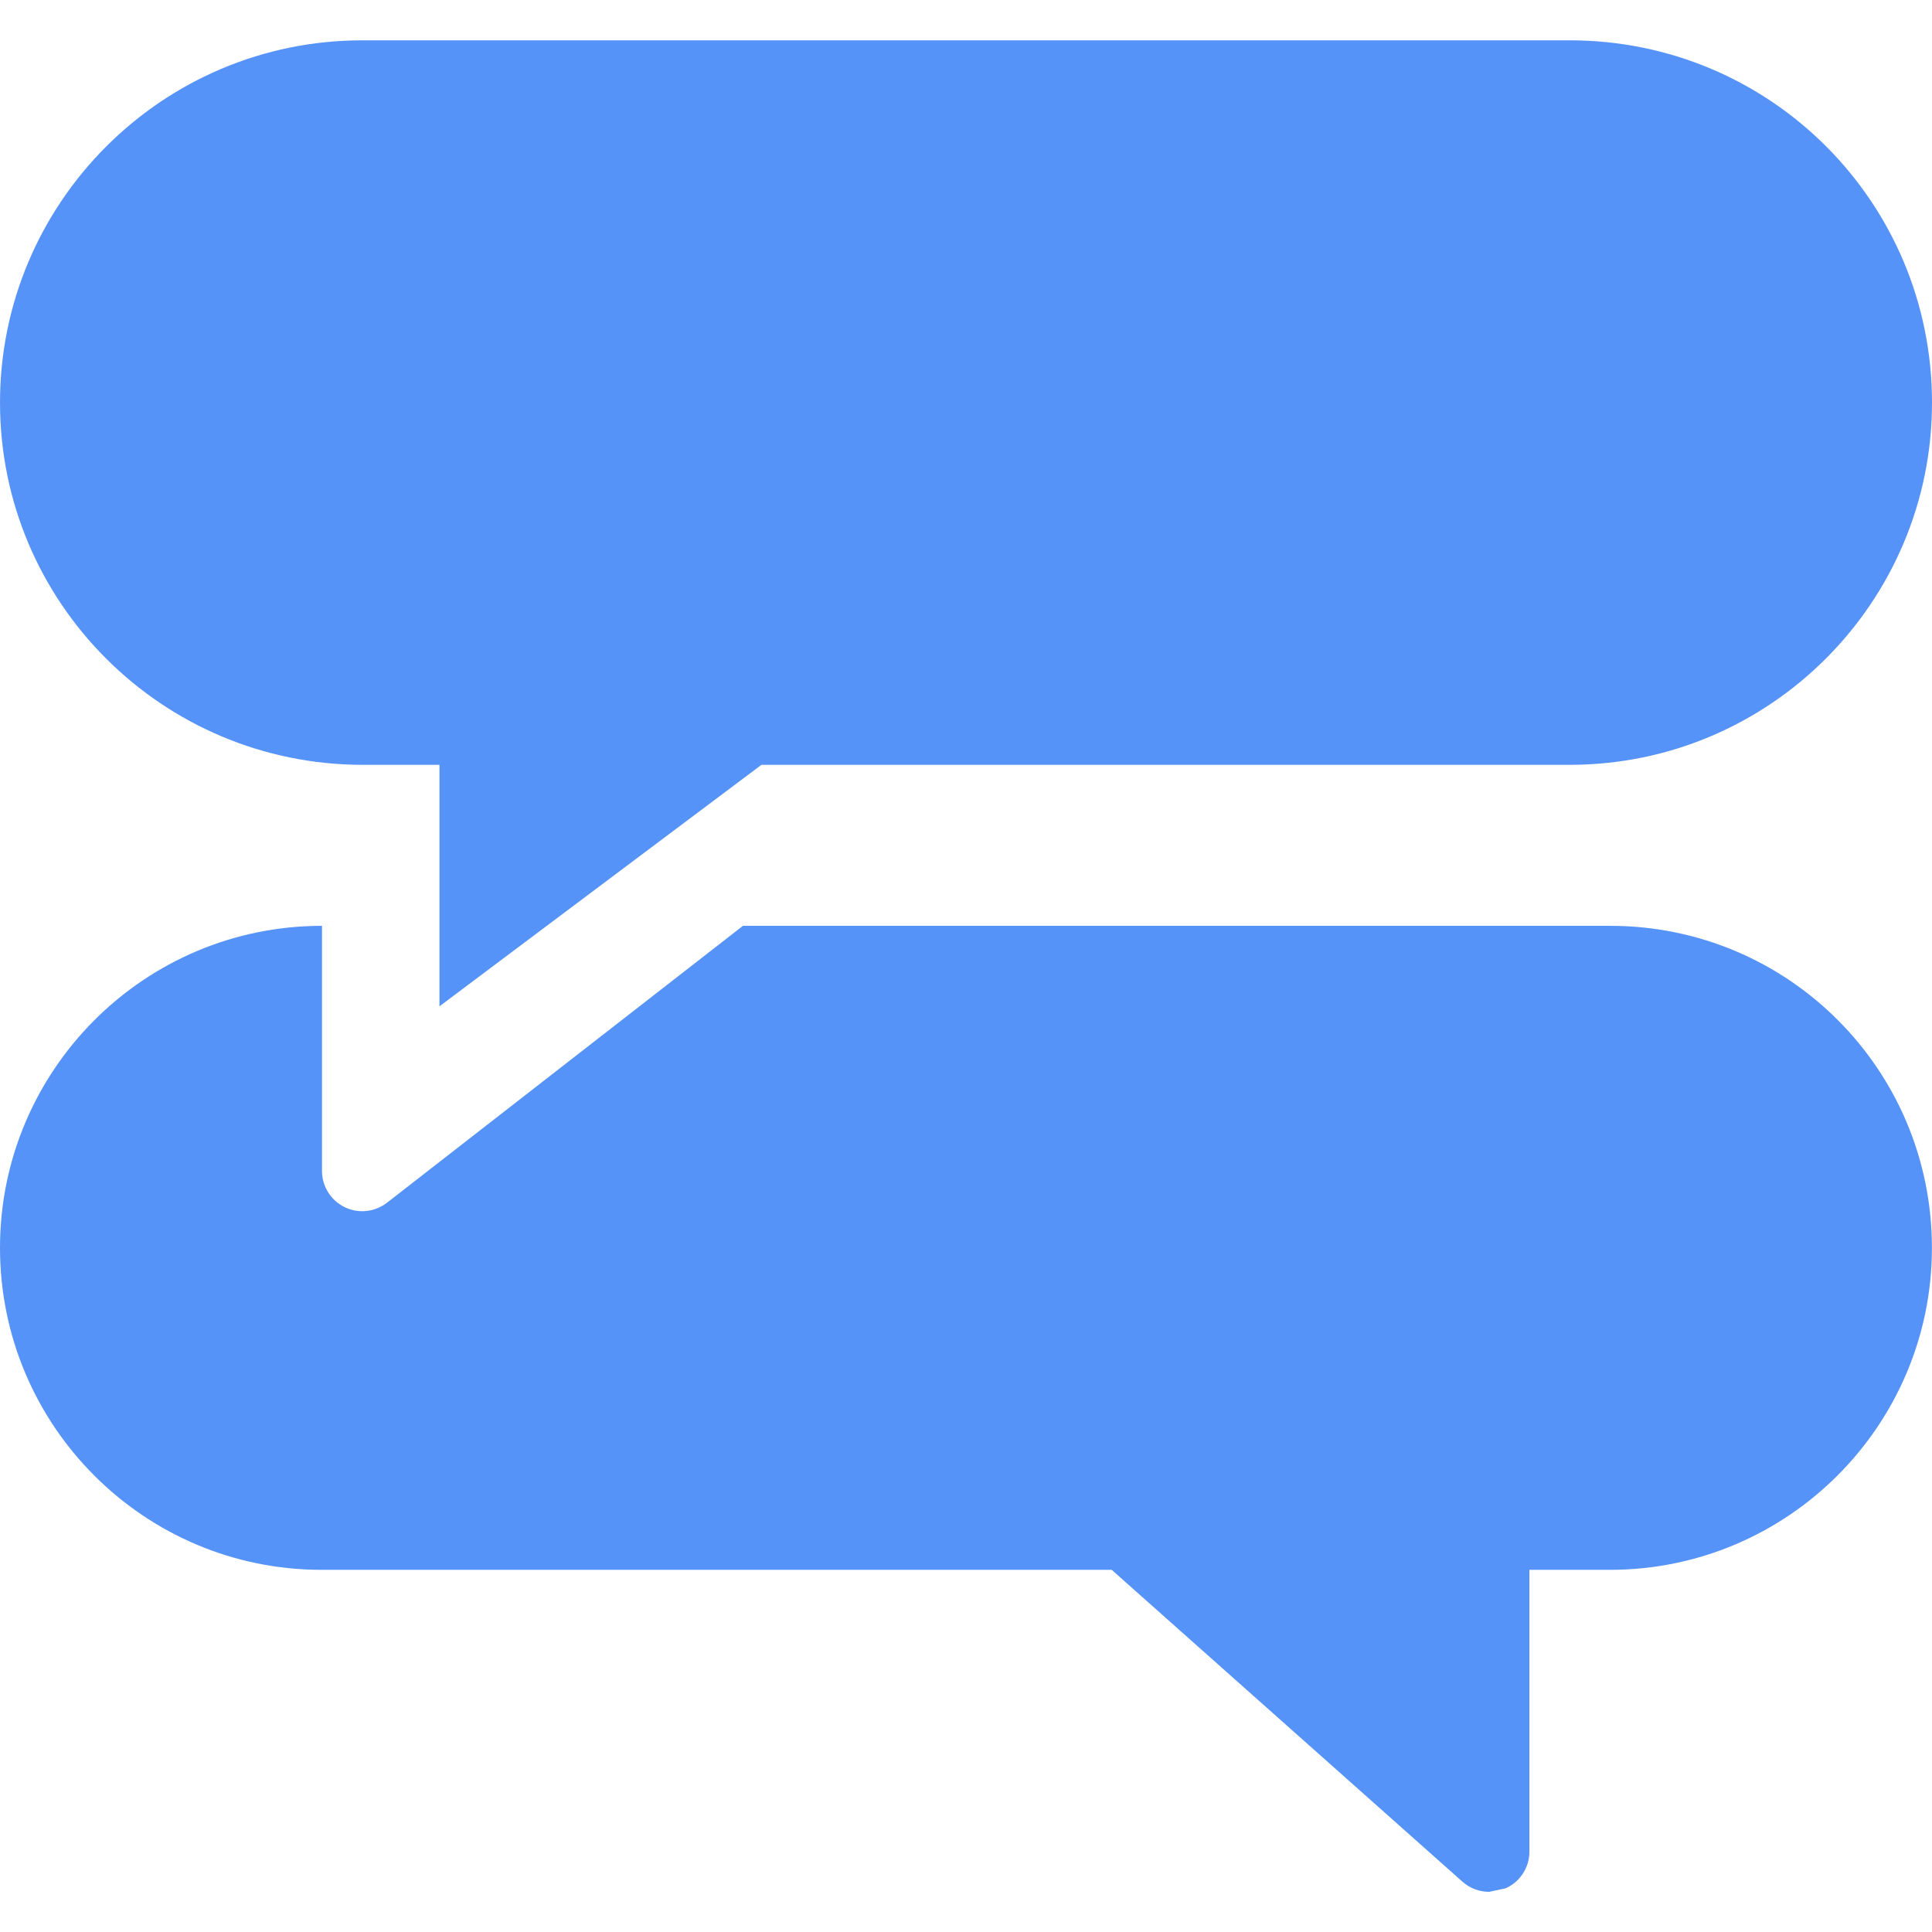 <svg width="24" height="24" viewBox="0 0 24 24" xmlns="http://www.w3.org/2000/svg" xmlns:sketch="http://www.bohemiancoding.com/sketch/ns"><title>WorkspaceIconMessagesSelected</title><desc>Created with Sketch.</desc><path d="M9.229 11.501l-4.422 3.44c-.09.069-.198.105-.307.105-.075 0-.15-.017-.22-.051-.171-.084-.28-.258-.28-.449v-3.045c-2.209 0-4 1.795-4 4 0 2.209 1.791 4 3.994 4h9.816l4.357 3.874c.093.083.212.126.332.126l.205-.044c.18-.081.295-.259.295-.456v-3.5h1c2.209 0 4-1.795 4-4 0-2.209-1.782-4-3.997-4h-10.774zm10.27-2c2.486 0 4.501-2.02 4.501-4.5 0-2.485-2.005-4.5-4.5-4.5h-15c-2.485 0-4.5 2.02-4.5 4.5 0 2.485 2.017 4.5 4.508 4.5h.951v3l4-3h10.04z" fill="#5693F9" sketch:type="MSShapeGroup"/></svg>